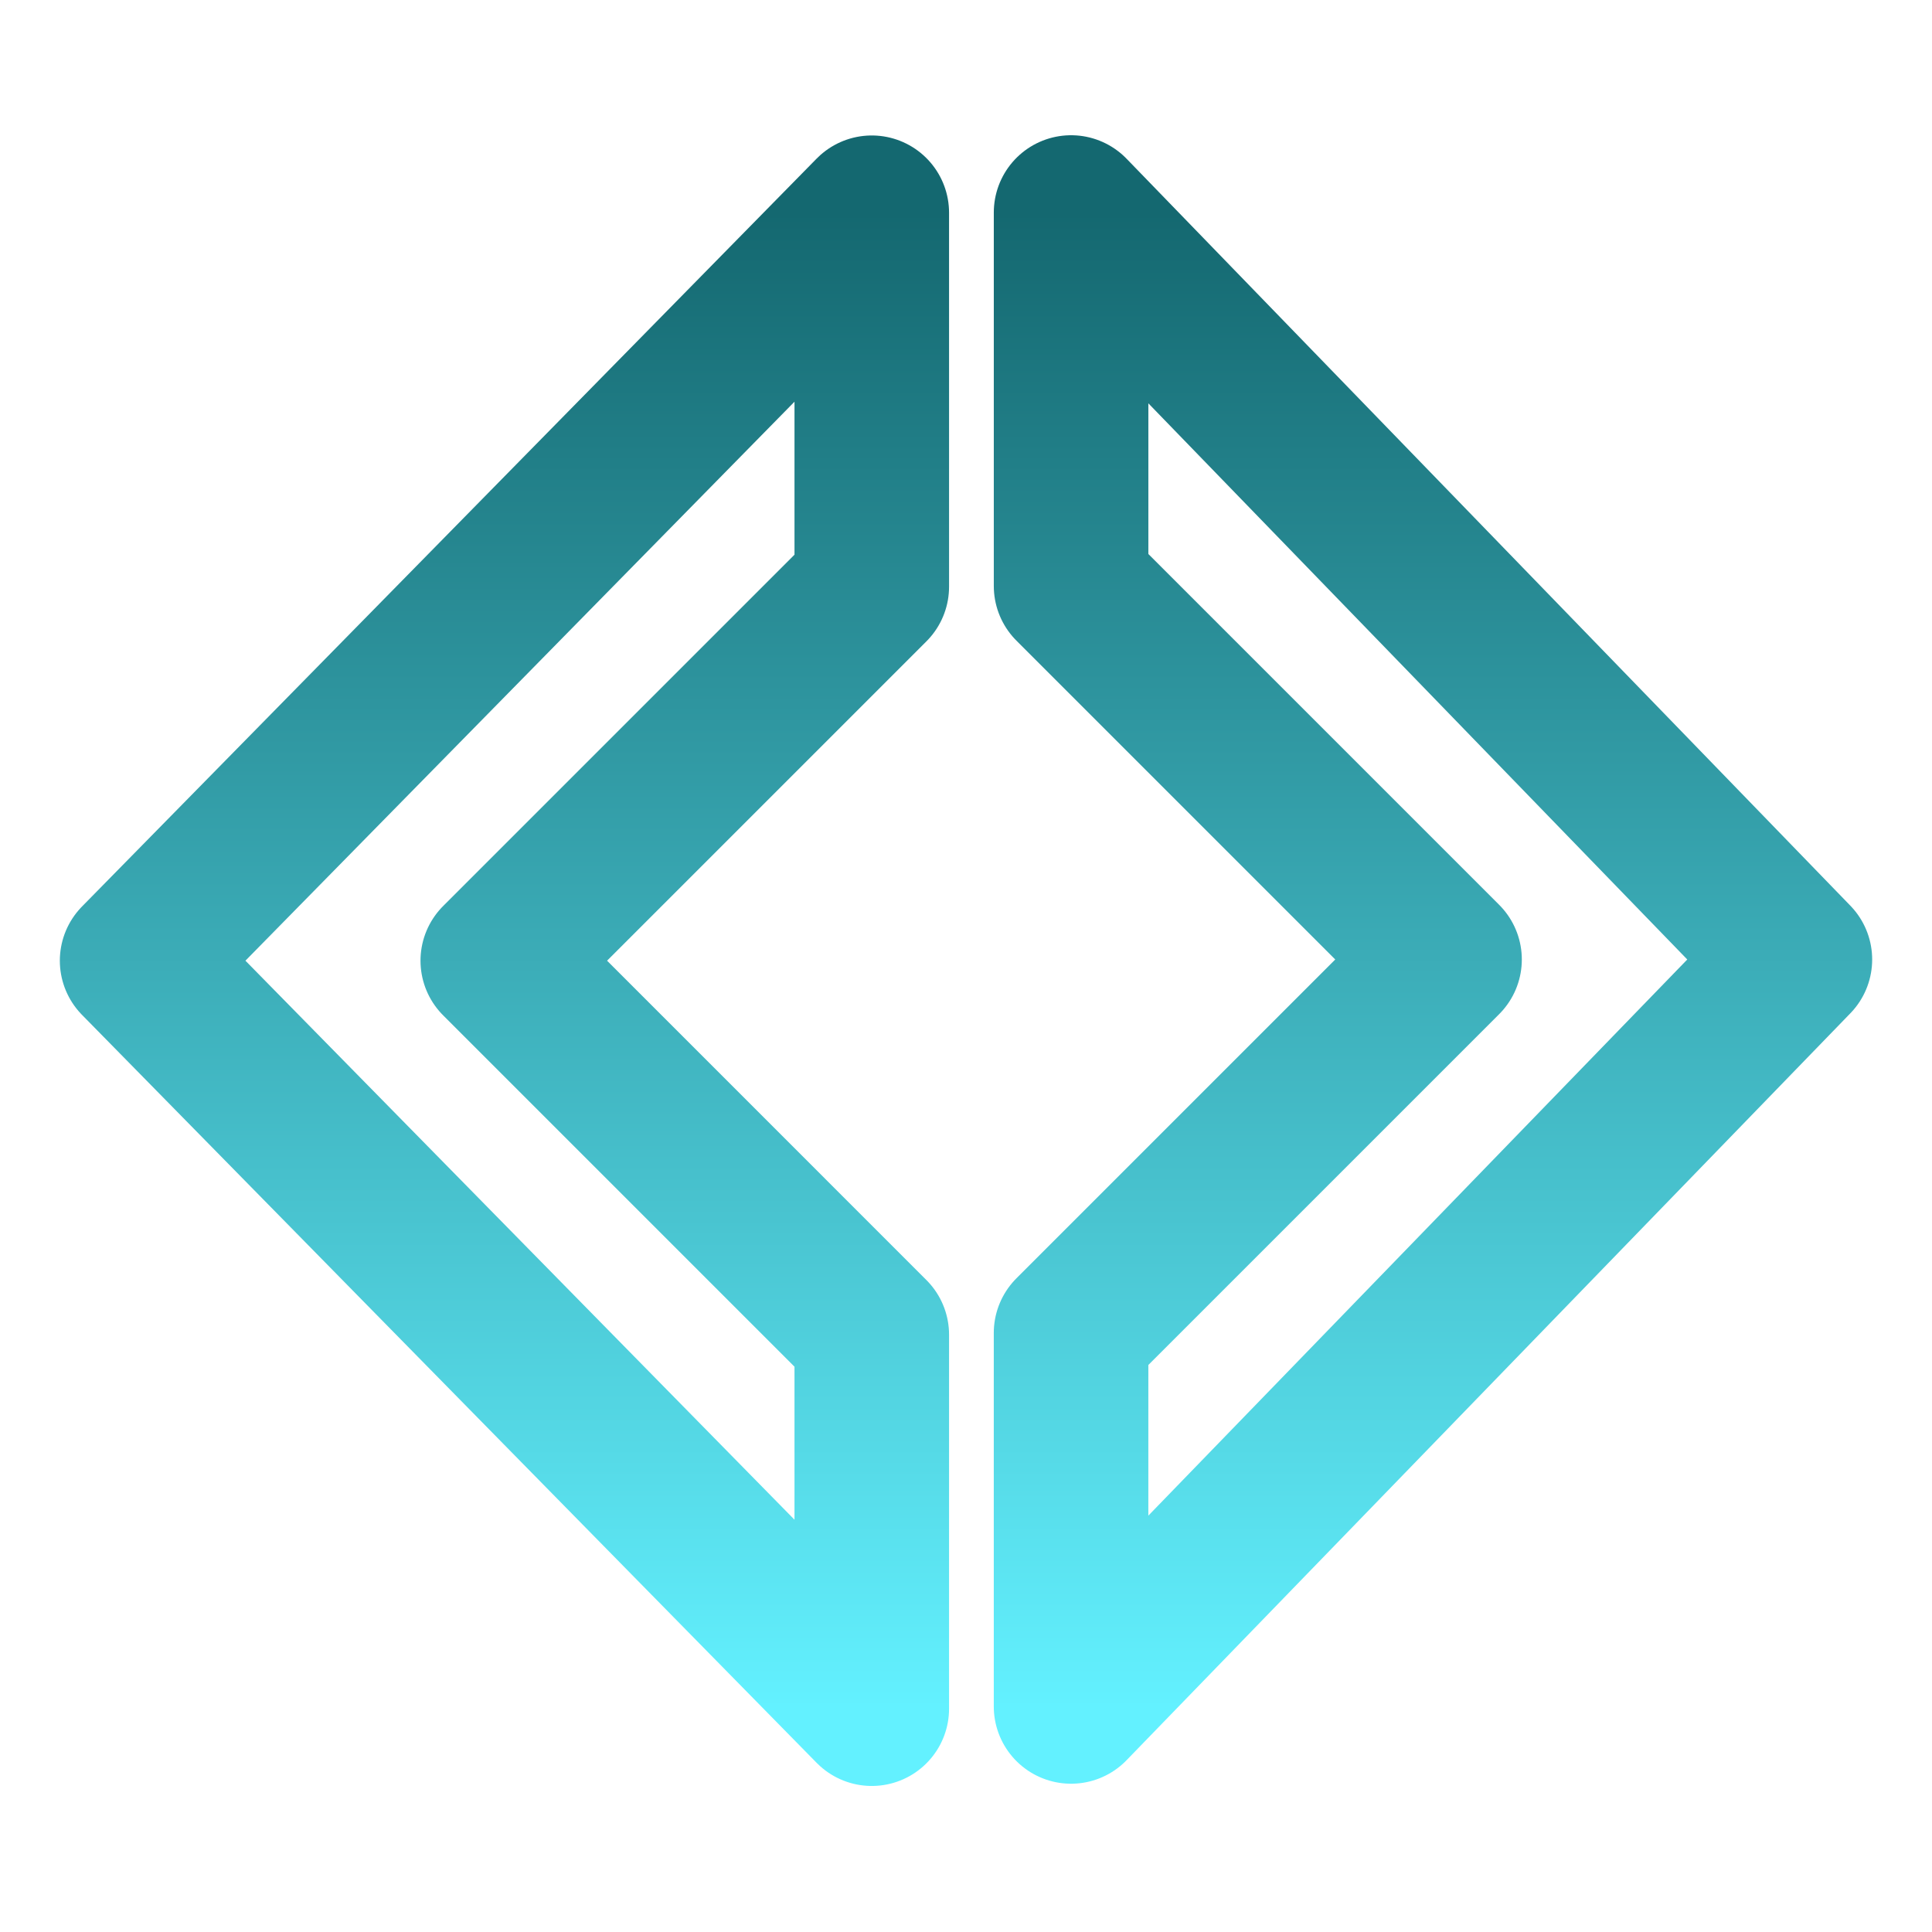 <svg width="100" height="100" viewBox="0 0 100 100" fill="none" xmlns="http://www.w3.org/2000/svg">
<path d="M7.097 49.725L45.123 11.012V30.368L25.765 49.725L45.123 69.084V88.441L7.097 49.725ZM92.903 49.663L55.439 11V30.332L74.769 49.663L55.438 68.994V88.325L92.903 49.663Z" stroke="url(#paint0_linear_122_149)" stroke-width="8" stroke-linecap="round" stroke-linejoin="round"/>
<defs>
<linearGradient id="paint0_linear_122_149" x1="50" y1="11" x2="50" y2="88.441" gradientUnits="userSpaceOnUse">
<stop stop-color="#146870"/>
<stop offset="1" stop-color="#63F1FF"/>
</linearGradient>
</defs>
</svg>

